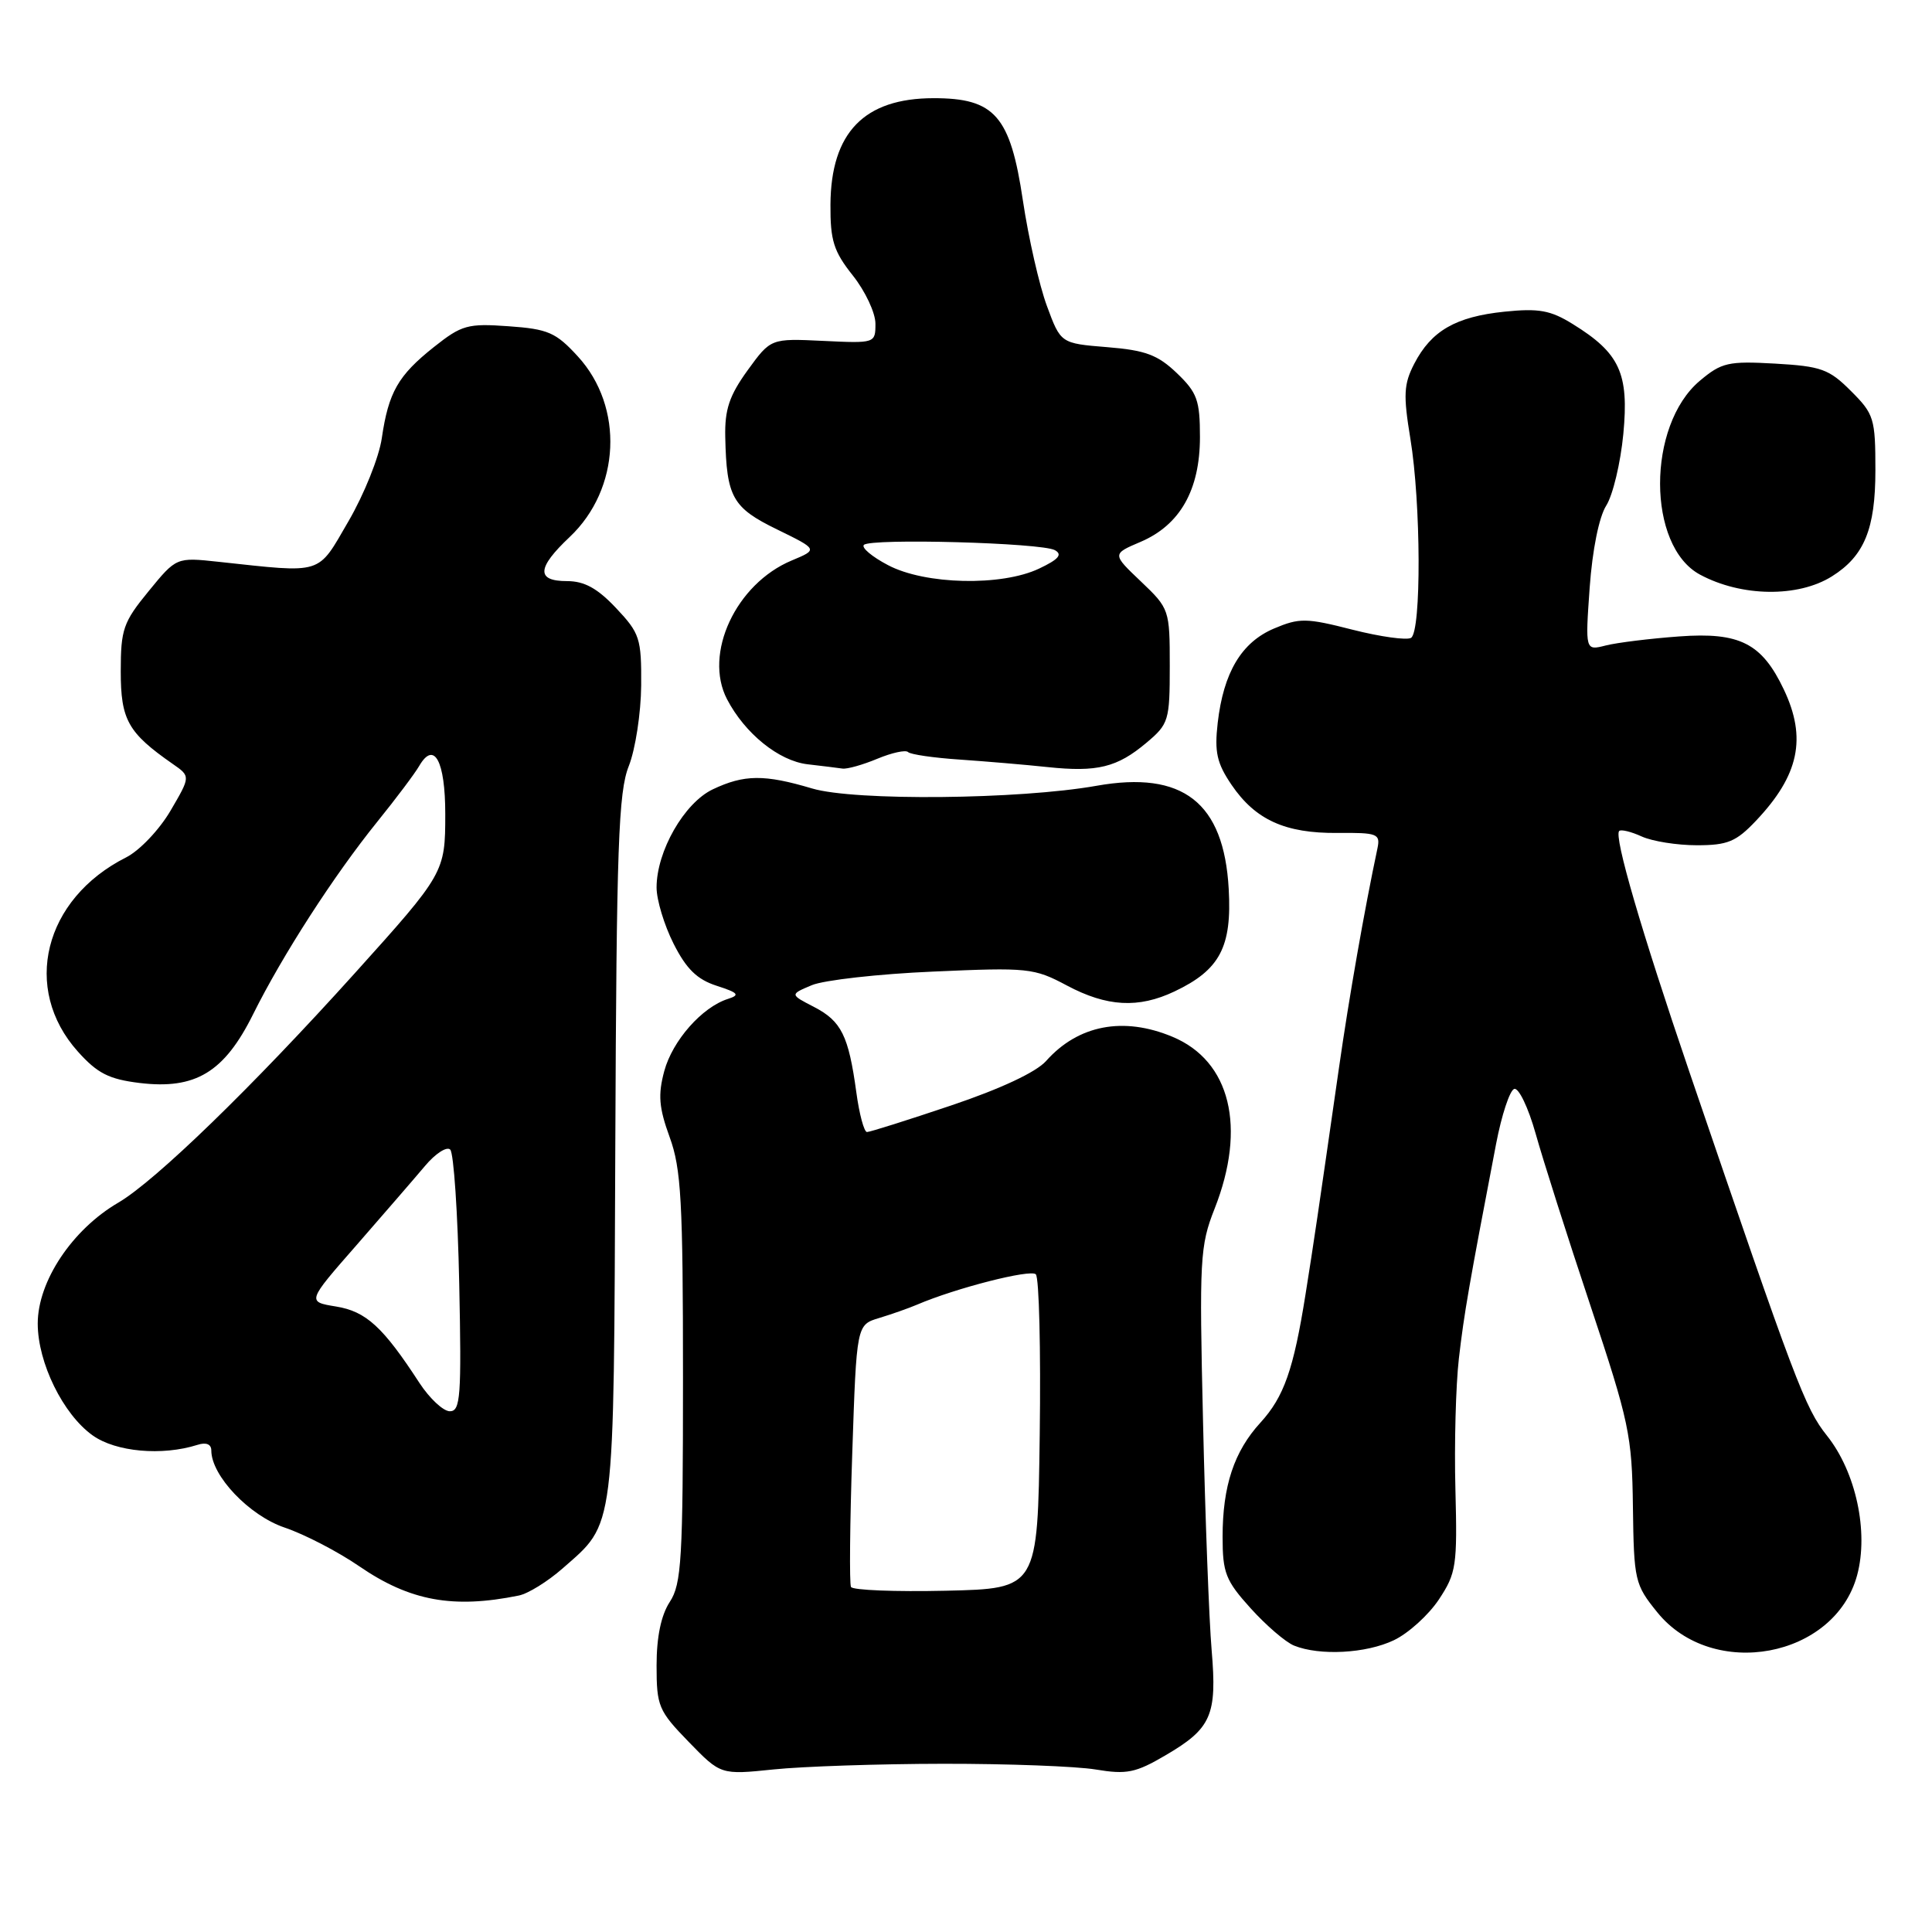 <?xml version="1.0" encoding="UTF-8" standalone="no"?>
<!DOCTYPE svg PUBLIC "-//W3C//DTD SVG 1.1//EN" "http://www.w3.org/Graphics/SVG/1.1/DTD/svg11.dtd" >
<svg xmlns="http://www.w3.org/2000/svg" xmlns:xlink="http://www.w3.org/1999/xlink" version="1.1" viewBox="0 0 256 256">
 <g >
 <path fill="currentColor"
d=" M 125.00 233.71 C 133.53 233.70 142.61 234.04 145.20 234.47 C 149.29 235.15 150.48 234.91 154.43 232.59 C 160.52 229.03 161.28 227.29 160.55 218.67 C 160.21 214.73 159.70 201.13 159.41 188.45 C 158.90 166.81 159.00 165.08 160.94 160.16 C 165.19 149.38 163.04 140.58 155.36 137.38 C 148.86 134.66 142.86 135.81 138.61 140.59 C 137.29 142.07 132.57 144.28 126.03 146.48 C 120.28 148.42 115.26 150.00 114.88 150.00 C 114.50 150.00 113.86 147.64 113.47 144.75 C 112.44 137.22 111.49 135.31 107.87 133.43 C 104.65 131.77 104.65 131.77 107.57 130.54 C 109.18 129.87 116.42 129.05 123.65 128.74 C 136.22 128.18 137.01 128.26 141.36 130.58 C 146.67 133.41 150.85 133.64 155.63 131.37 C 161.64 128.52 163.25 125.48 162.81 117.78 C 162.17 106.32 156.74 102.09 145.30 104.12 C 135.05 105.94 113.23 106.15 107.62 104.48 C 101.27 102.59 98.61 102.62 94.45 104.59 C 90.66 106.39 87.00 112.79 87.00 117.60 C 87.00 119.24 88.01 122.58 89.25 125.04 C 90.94 128.39 92.36 129.78 94.96 130.62 C 97.84 131.55 98.09 131.84 96.46 132.36 C 93.02 133.45 89.11 137.89 88.02 141.92 C 87.17 145.08 87.31 146.76 88.73 150.67 C 90.26 154.84 90.50 159.18 90.50 182.54 C 90.50 206.62 90.31 209.88 88.75 212.26 C 87.60 214.02 87.00 216.89 87.00 220.68 C 87.00 226.08 87.25 226.68 91.25 230.80 C 95.50 235.18 95.50 235.18 102.50 234.46 C 106.35 234.06 116.47 233.72 125.00 233.71 Z  M 184.69 217.34 C 186.61 216.43 189.29 214.00 190.66 211.94 C 192.97 208.45 193.11 207.47 192.85 197.35 C 192.69 191.38 192.90 183.57 193.31 180.00 C 194.01 173.97 194.64 170.36 198.24 151.57 C 198.97 147.76 200.05 144.48 200.64 144.29 C 201.23 144.09 202.51 146.76 203.48 150.21 C 204.45 153.67 207.71 163.93 210.74 173.00 C 215.87 188.39 216.25 190.19 216.37 199.66 C 216.50 209.44 216.62 209.96 219.60 213.64 C 226.93 222.70 243.12 219.69 246.08 208.72 C 247.63 202.96 245.91 195.03 242.08 190.23 C 239.17 186.58 237.91 183.23 223.84 142.00 C 217.48 123.34 213.83 110.83 214.55 110.11 C 214.79 109.87 216.14 110.20 217.54 110.84 C 218.95 111.48 222.23 112.00 224.85 112.00 C 228.92 112.00 230.05 111.53 232.68 108.75 C 238.38 102.73 239.43 97.81 236.37 91.37 C 233.46 85.23 230.52 83.74 222.50 84.33 C 218.65 84.61 214.27 85.15 212.77 85.53 C 210.05 86.22 210.05 86.22 210.64 77.86 C 211.00 72.85 211.88 68.50 212.83 67.00 C 213.71 65.62 214.73 61.35 215.10 57.50 C 215.86 49.46 214.63 46.79 208.40 42.94 C 205.45 41.11 203.90 40.83 199.34 41.30 C 192.88 41.97 189.66 43.83 187.40 48.19 C 186.00 50.90 185.93 52.32 186.88 58.12 C 188.29 66.64 188.35 83.67 186.97 84.52 C 186.41 84.86 182.92 84.38 179.22 83.44 C 173.08 81.87 172.18 81.86 168.82 83.28 C 164.50 85.11 162.12 89.10 161.35 95.80 C 160.91 99.66 161.24 101.13 163.19 104.00 C 166.35 108.64 170.29 110.43 177.23 110.37 C 182.53 110.32 182.92 110.48 182.52 112.41 C 180.79 120.56 178.76 132.13 177.42 141.50 C 174.59 161.20 174.12 164.40 172.99 171.50 C 171.40 181.50 170.13 185.09 167.02 188.50 C 163.52 192.32 162.00 196.90 162.00 203.65 C 162.00 208.41 162.40 209.44 165.72 213.11 C 167.76 215.37 170.35 217.60 171.47 218.05 C 174.86 219.42 181.00 219.10 184.69 217.34 Z  M 68.73 211.42 C 69.96 211.18 72.57 209.56 74.53 207.84 C 81.56 201.66 81.32 203.60 81.53 152.00 C 81.69 112.07 81.95 104.93 83.32 101.50 C 84.19 99.30 84.93 94.49 84.96 90.82 C 85.00 84.58 84.78 83.91 81.63 80.57 C 79.16 77.95 77.43 77.00 75.13 77.00 C 71.03 77.00 71.13 75.26 75.48 71.16 C 82.22 64.80 82.71 53.93 76.57 47.23 C 73.66 44.05 72.63 43.60 67.39 43.23 C 61.97 42.84 61.18 43.06 57.50 45.98 C 52.74 49.76 51.48 51.98 50.59 58.06 C 50.23 60.57 48.24 65.52 46.18 69.06 C 41.99 76.26 42.98 75.95 28.94 74.44 C 23.37 73.84 23.37 73.84 19.69 78.34 C 16.33 82.44 16.00 83.38 16.00 88.96 C 16.00 95.39 16.95 97.09 22.88 101.22 C 25.26 102.87 25.26 102.87 22.59 107.43 C 21.11 109.95 18.49 112.71 16.71 113.61 C 5.80 119.11 2.85 131.01 10.32 139.34 C 12.91 142.23 14.43 143.00 18.50 143.50 C 25.90 144.39 29.71 142.09 33.53 134.41 C 37.41 126.60 44.23 116.02 49.98 108.90 C 52.47 105.82 54.98 102.48 55.56 101.47 C 57.53 98.10 59.00 100.83 59.00 107.86 C 59.00 115.59 58.89 115.77 47.00 128.97 C 33.42 144.04 20.58 156.49 15.67 159.36 C 9.57 162.92 5.00 169.78 5.00 175.38 C 5.00 180.57 8.36 187.41 12.28 190.20 C 15.35 192.39 21.47 192.94 26.17 191.45 C 27.32 191.08 28.00 191.36 28.00 192.20 C 28.00 195.54 33.02 200.82 37.71 202.41 C 40.35 203.30 44.80 205.61 47.62 207.55 C 54.31 212.14 60.04 213.19 68.73 211.42 Z  M 116.25 100.54 C 118.17 99.74 120.00 99.34 120.32 99.65 C 120.63 99.97 123.73 100.42 127.20 100.65 C 130.66 100.89 135.88 101.33 138.79 101.64 C 145.39 102.34 148.03 101.69 151.92 98.41 C 154.86 95.94 155.00 95.48 155.00 88.26 C 155.00 80.79 154.95 80.64 151.18 77.05 C 147.35 73.41 147.35 73.41 151.13 71.80 C 156.36 69.57 158.99 64.93 159.00 57.94 C 159.00 53.03 158.64 52.03 155.94 49.44 C 153.41 47.02 151.78 46.41 146.71 46.00 C 140.55 45.50 140.55 45.50 138.72 40.54 C 137.71 37.81 136.28 31.53 135.54 26.58 C 133.87 15.35 131.82 13.00 123.69 13.01 C 114.50 13.02 110.10 17.57 110.04 27.11 C 110.01 31.87 110.46 33.30 113.00 36.50 C 114.65 38.58 116.00 41.45 116.00 42.89 C 116.00 45.48 115.96 45.50 109.07 45.17 C 102.13 44.84 102.13 44.84 99.06 49.07 C 96.64 52.42 96.02 54.26 96.10 57.90 C 96.27 65.89 97.05 67.27 102.96 70.15 C 108.40 72.81 108.40 72.81 104.90 74.27 C 97.51 77.36 93.19 86.63 96.34 92.66 C 98.71 97.20 103.19 100.82 107.00 101.27 C 108.92 101.49 111.01 101.75 111.63 101.84 C 112.25 101.93 114.33 101.34 116.25 100.54 Z  M 242.74 76.37 C 247.03 73.68 248.50 70.09 248.50 62.32 C 248.50 55.45 248.32 54.86 245.26 51.81 C 242.37 48.91 241.32 48.53 235.21 48.18 C 229.00 47.83 228.12 48.03 225.23 50.46 C 218.20 56.38 218.22 72.36 225.26 76.14 C 230.74 79.09 238.25 79.19 242.74 76.37 Z  M 112.76 210.28 C 112.54 209.85 112.61 201.86 112.93 192.52 C 113.50 175.54 113.50 175.54 116.50 174.64 C 118.15 174.14 120.40 173.35 121.50 172.88 C 126.65 170.67 136.55 168.15 137.25 168.85 C 137.69 169.29 137.92 178.84 137.77 190.07 C 137.50 210.50 137.50 210.50 125.33 210.78 C 118.63 210.93 112.98 210.71 112.76 210.28 Z  M 55.58 183.25 C 50.75 175.82 48.51 173.77 44.53 173.12 C 40.67 172.49 40.67 172.49 47.23 165.00 C 50.83 160.87 54.92 156.15 56.31 154.50 C 57.69 152.85 59.21 151.87 59.66 152.33 C 60.12 152.79 60.66 160.78 60.85 170.08 C 61.16 185.02 61.02 187.00 59.61 187.00 C 58.74 187.00 56.93 185.31 55.58 183.25 Z  M 117.66 74.88 C 115.54 73.77 114.11 72.56 114.47 72.20 C 115.37 71.30 138.04 71.92 139.78 72.90 C 140.82 73.48 140.27 74.12 137.69 75.34 C 132.71 77.71 122.57 77.48 117.66 74.88 Z "/>
</g>
</svg>